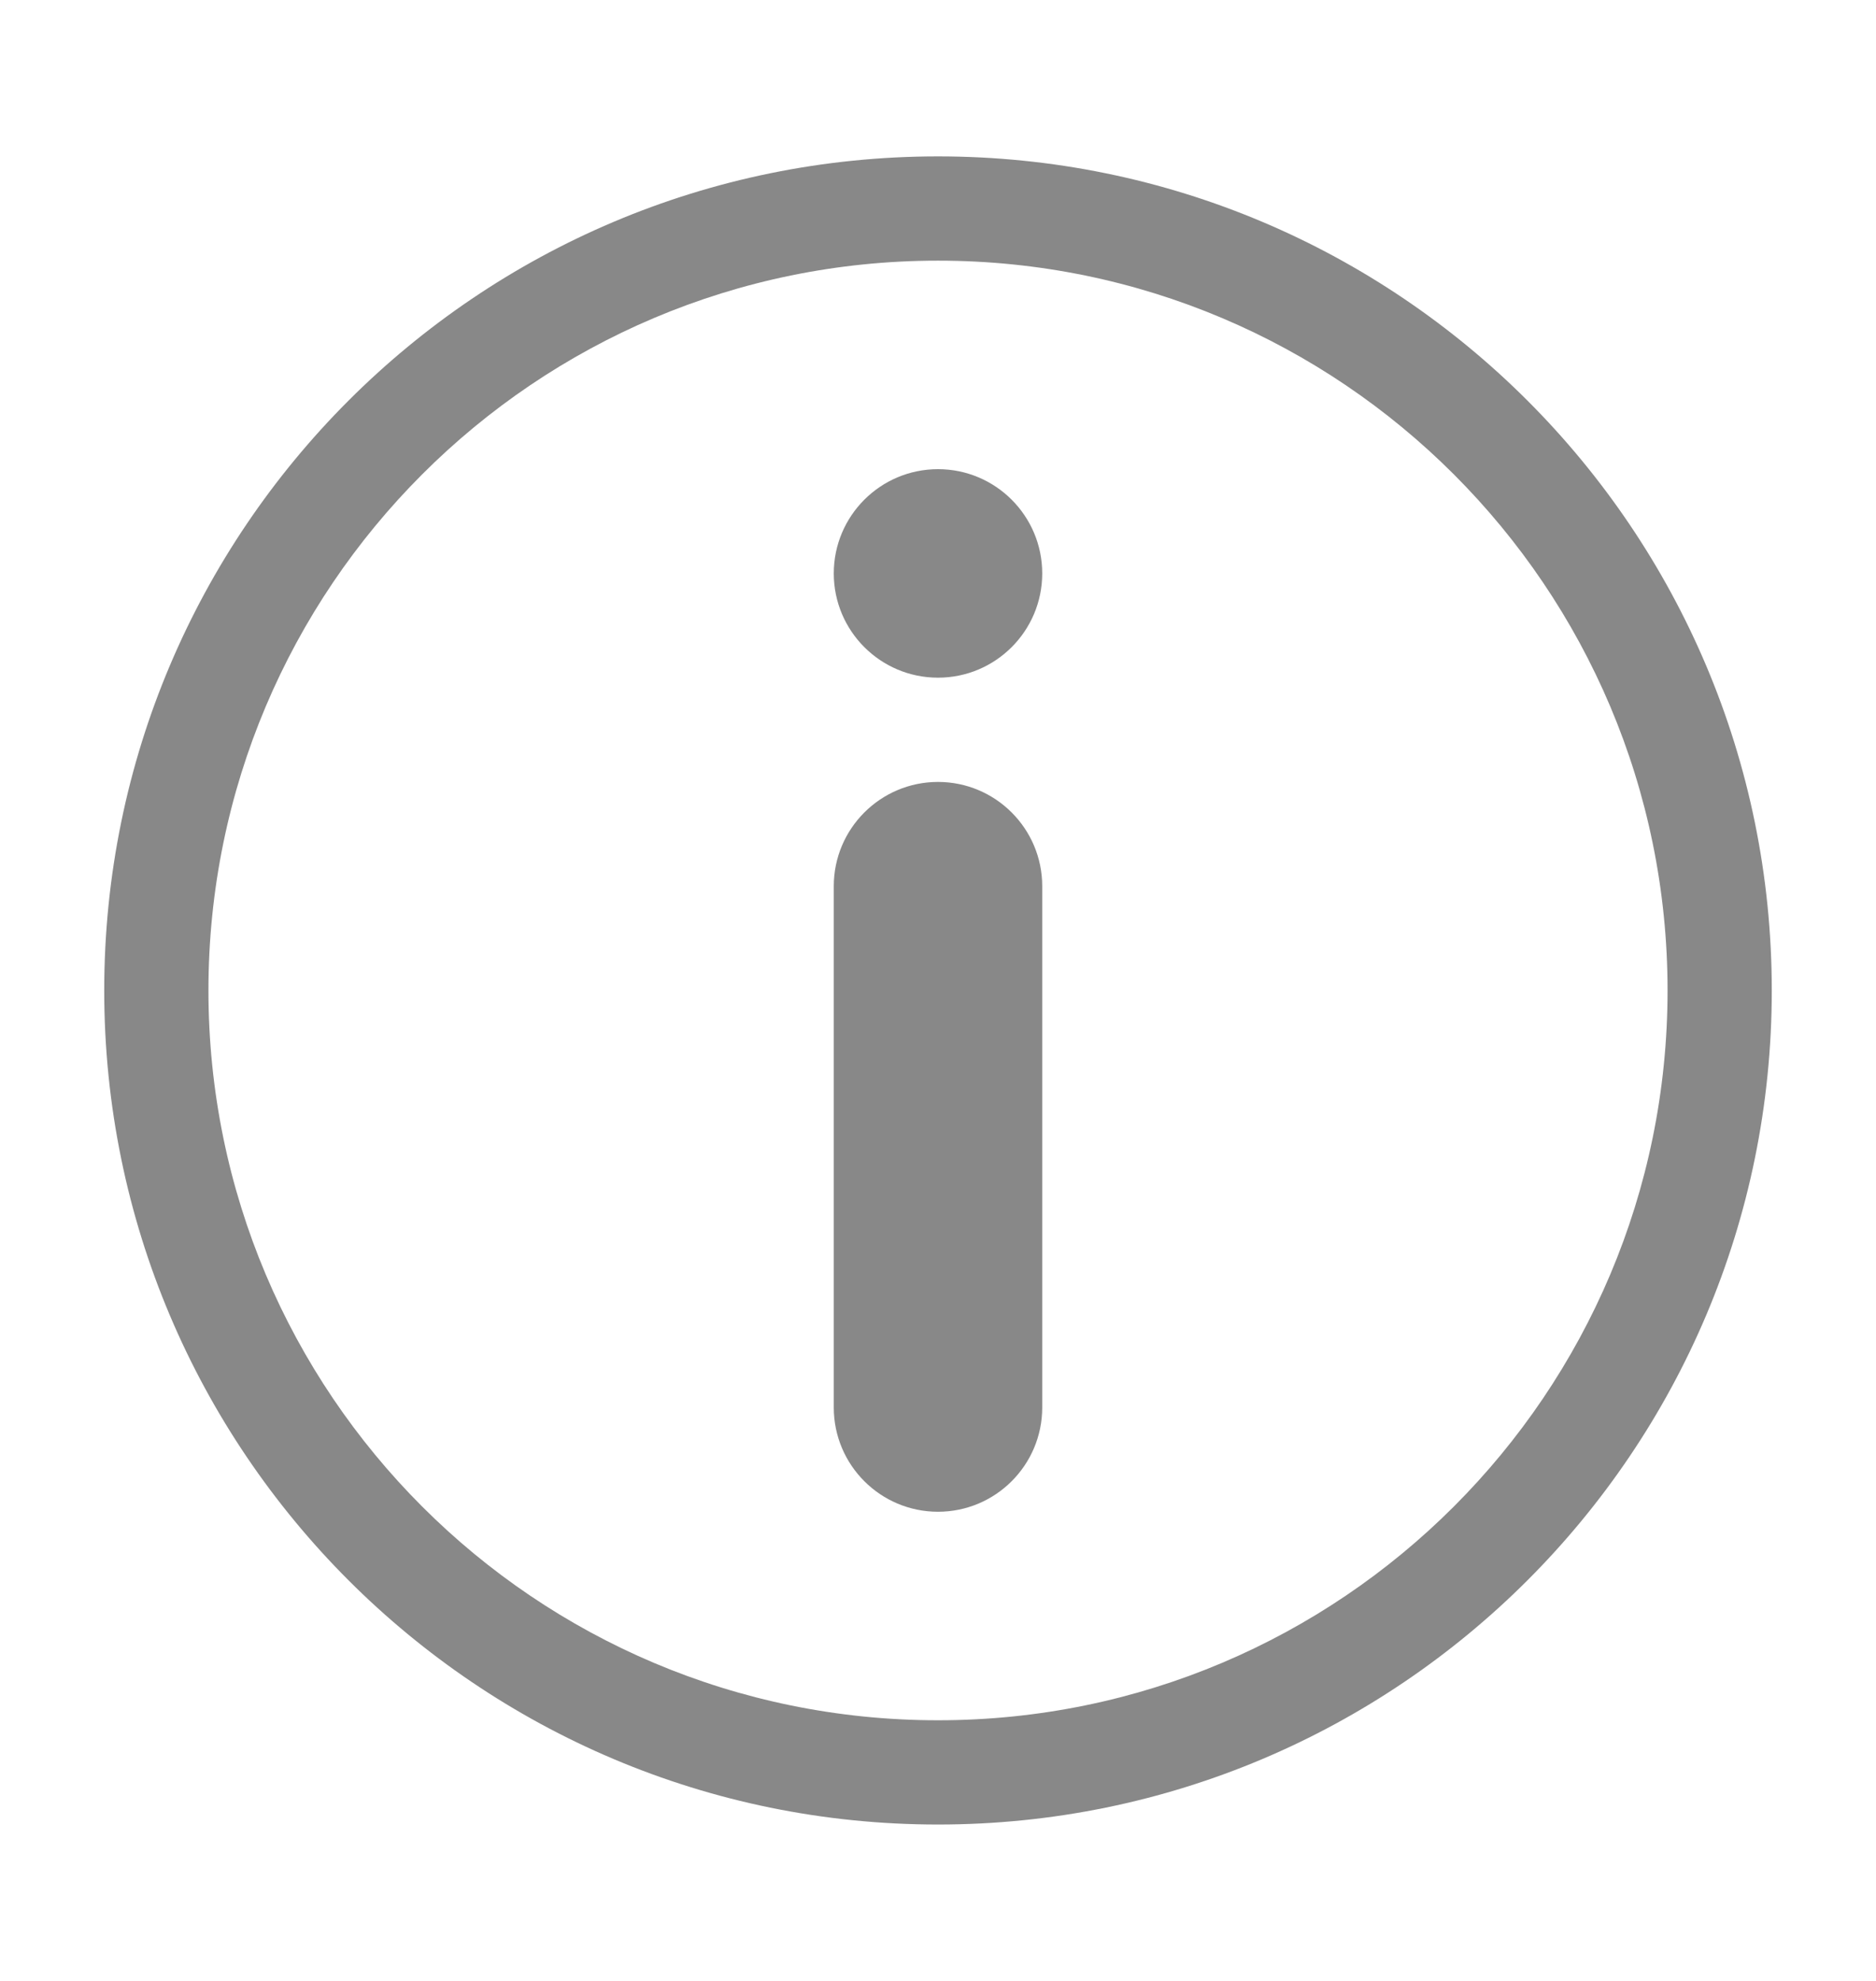 <svg width="18" height="19" viewBox="0 0 18 19" xmlns="http://www.w3.org/2000/svg">
  <path d="M8 8.5C8 7.948 8.448 7.5 9 7.5C9.552 7.5 10 7.948 10 8.5V13.5C10 14.052 9.552 14.5 9 14.5C8.448 14.5 8 14.052 8 13.5V8.5Z" fill="#888888"/>
  <path d="M9 6.5C9.552 6.5 10 6.052 10 5.5C10 4.948 9.552 4.5 9 4.5C8.448 4.5 8 4.948 8 5.5C8 6.052 8.448 6.5 9 6.5Z" fill="#888888"/>
  <path d="M9 17.5C4.582 17.5 1 13.918 1 9.5C1 5.082 4.582 1.5 9 1.5C13.418 1.5 17 5.082 17 9.5C17 13.918 13.418 17.5 9 17.5ZM9 16.5C12.866 16.5 16 13.366 16 9.5C16 5.634 12.866 2.5 9 2.5C5.134 2.5 2 5.634 2 9.5C2 13.366 5.134 16.5 9 16.5Z" fill="#888888"/>
</svg>
